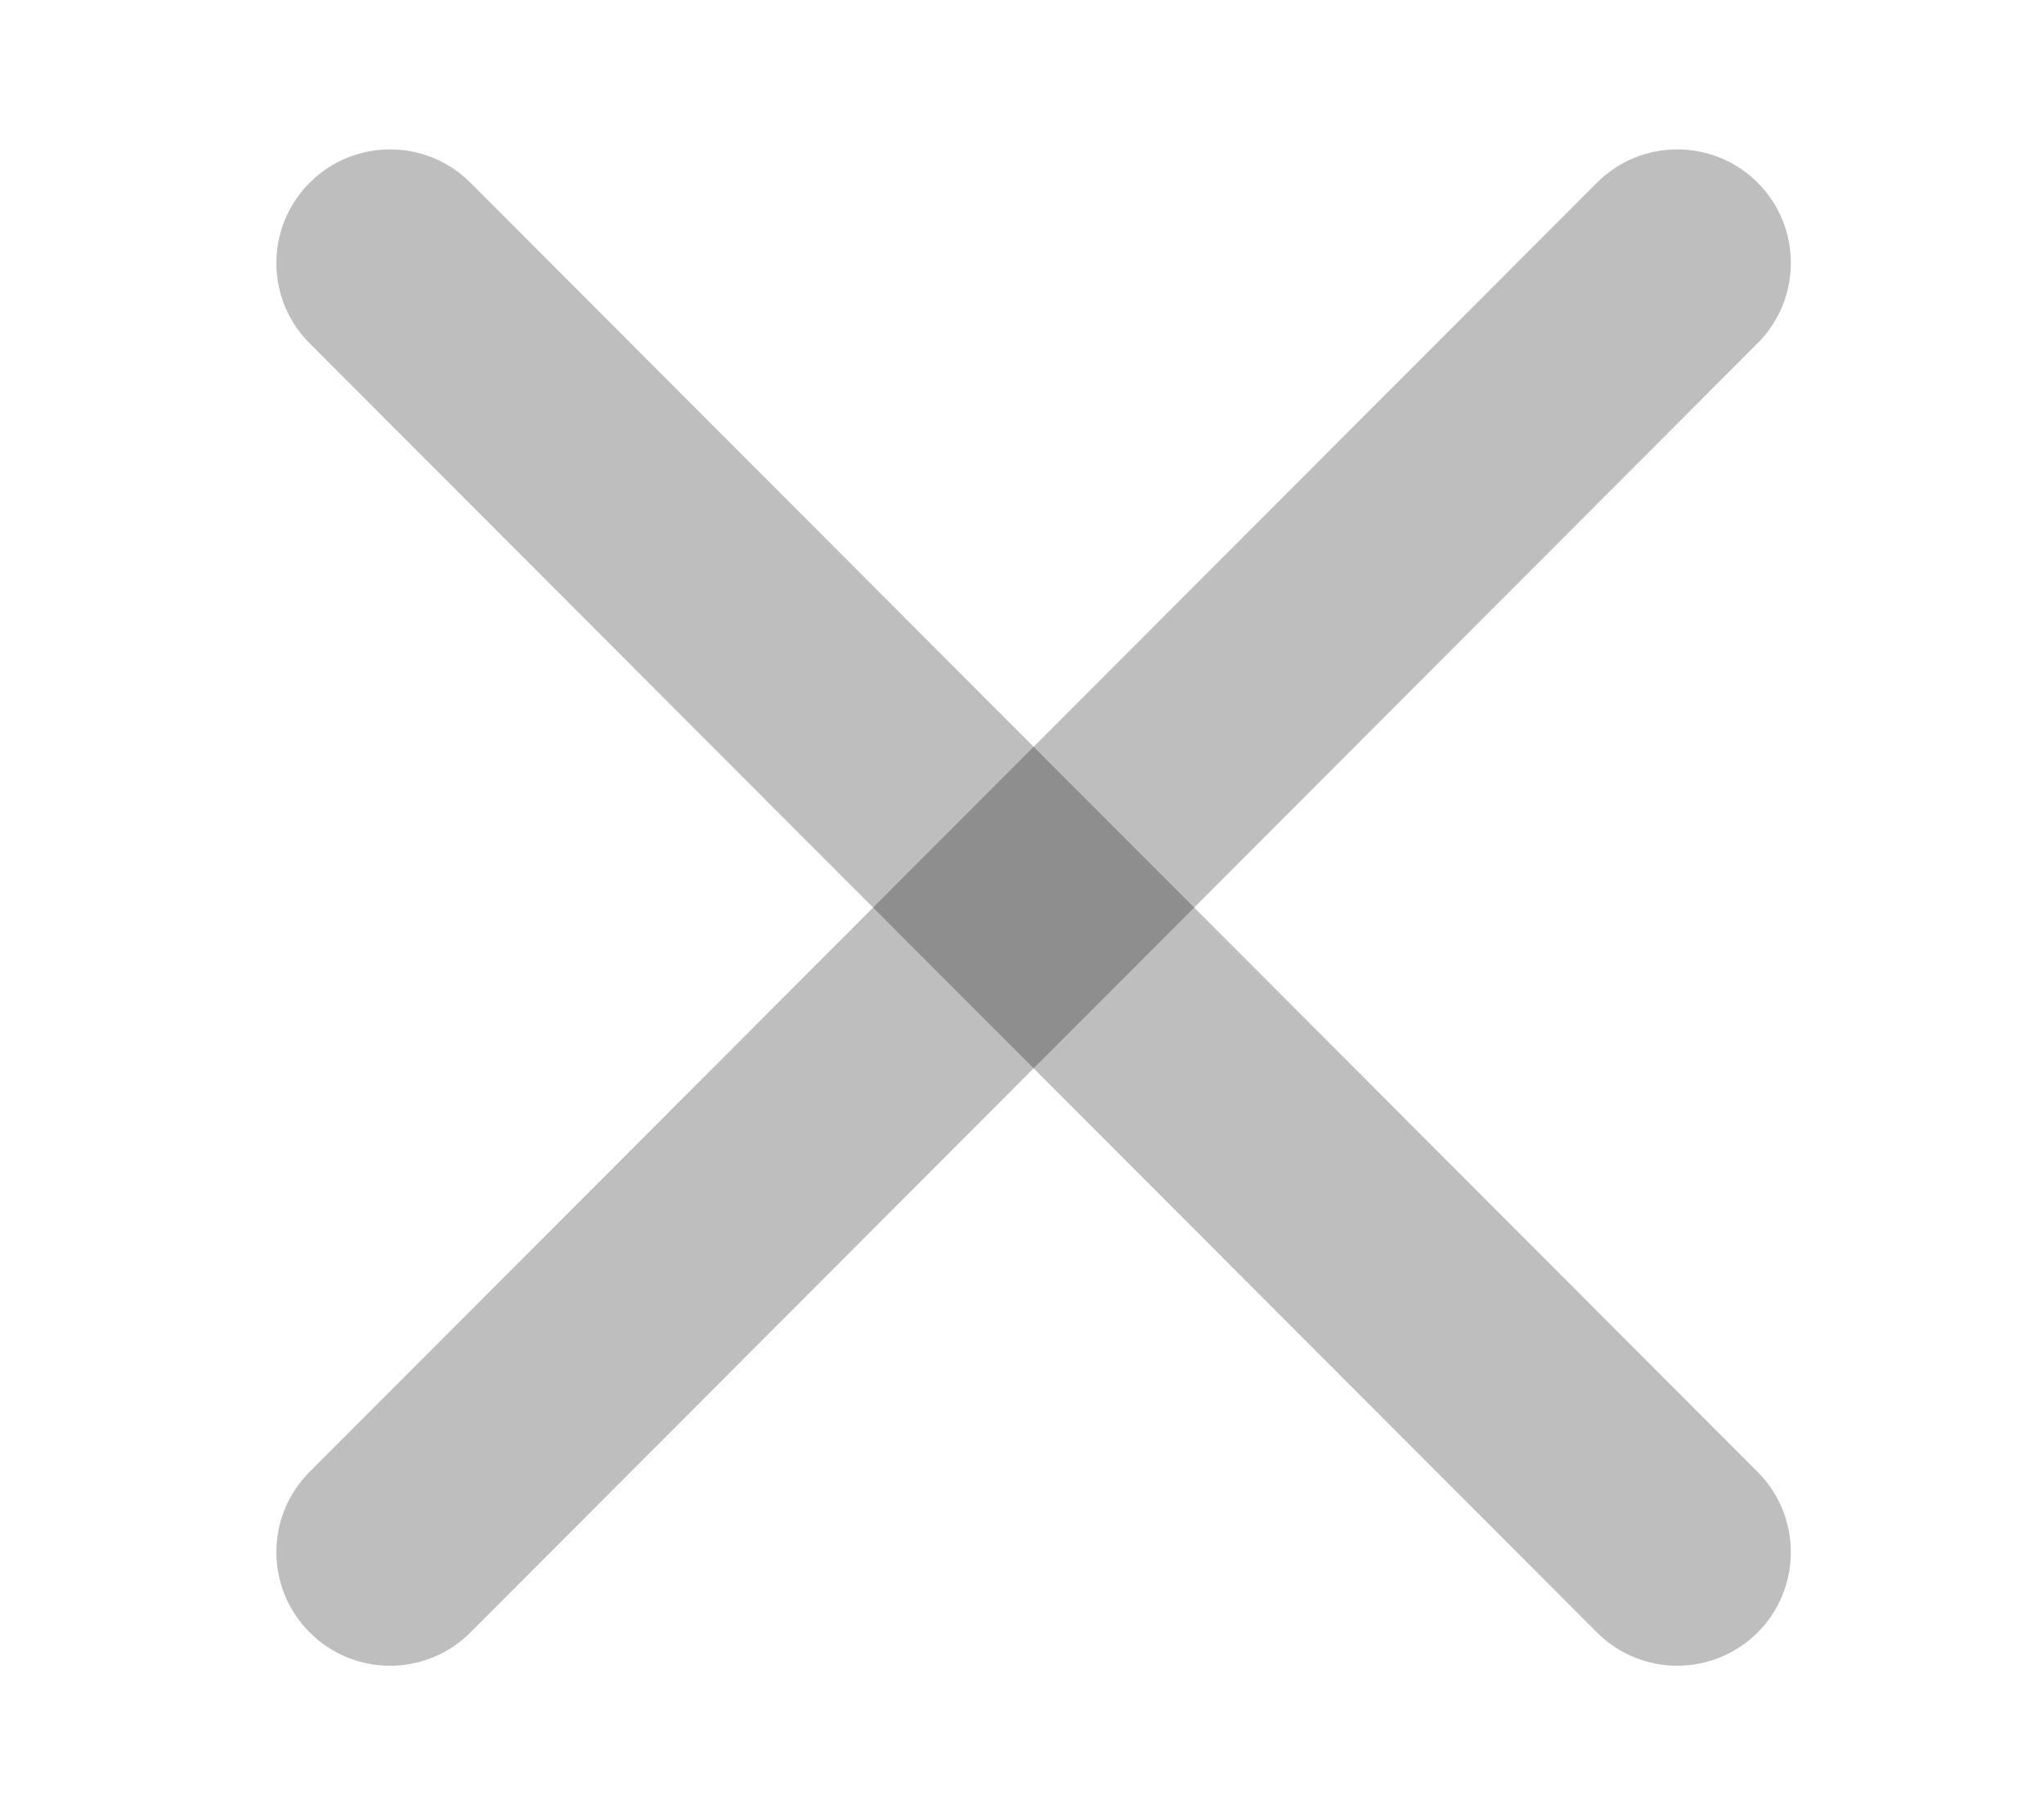 <?xml version="1.0" encoding="UTF-8"?>
<svg width="9px" height="8px" viewBox="0 0 9 8" version="1.1" xmlns="http://www.w3.org/2000/svg" xmlns:xlink="http://www.w3.org/1999/xlink">
    <!-- Generator: Sketch 43.2 (39069) - http://www.bohemiancoding.com/sketch -->
    <title>mid-x</title>
    <desc>Created with Sketch.</desc>
    <defs></defs>
    <g id="Symbols" stroke="none" stroke-width="1" fill="none" fill-rule="evenodd" fill-opacity="0.255">
        <g id="mid-x" fill-rule="nonzero" fill="#000000">
            <g id="Group-3" transform="translate(0.526, -0.014)">
                <path d="M0.837,1.525 L6.506,7.201 C6.701,7.396 7.017,7.396 7.213,7.201 C7.408,7.006 7.408,6.689 7.213,6.494 L1.545,0.818 C1.35,0.623 1.033,0.623 0.838,0.818 C0.642,1.013 0.642,1.33 0.837,1.525 Z" id="Line"></path>
                <path d="M6.506,0.818 L0.837,6.494 C0.642,6.689 0.642,7.006 0.838,7.201 C1.033,7.396 1.35,7.396 1.545,7.201 L7.213,1.525 C7.408,1.33 7.408,1.013 7.213,0.818 C7.017,0.623 6.701,0.623 6.506,0.818 Z" id="Line-Copy"></path>
            </g>
        </g>
    </g>
</svg>